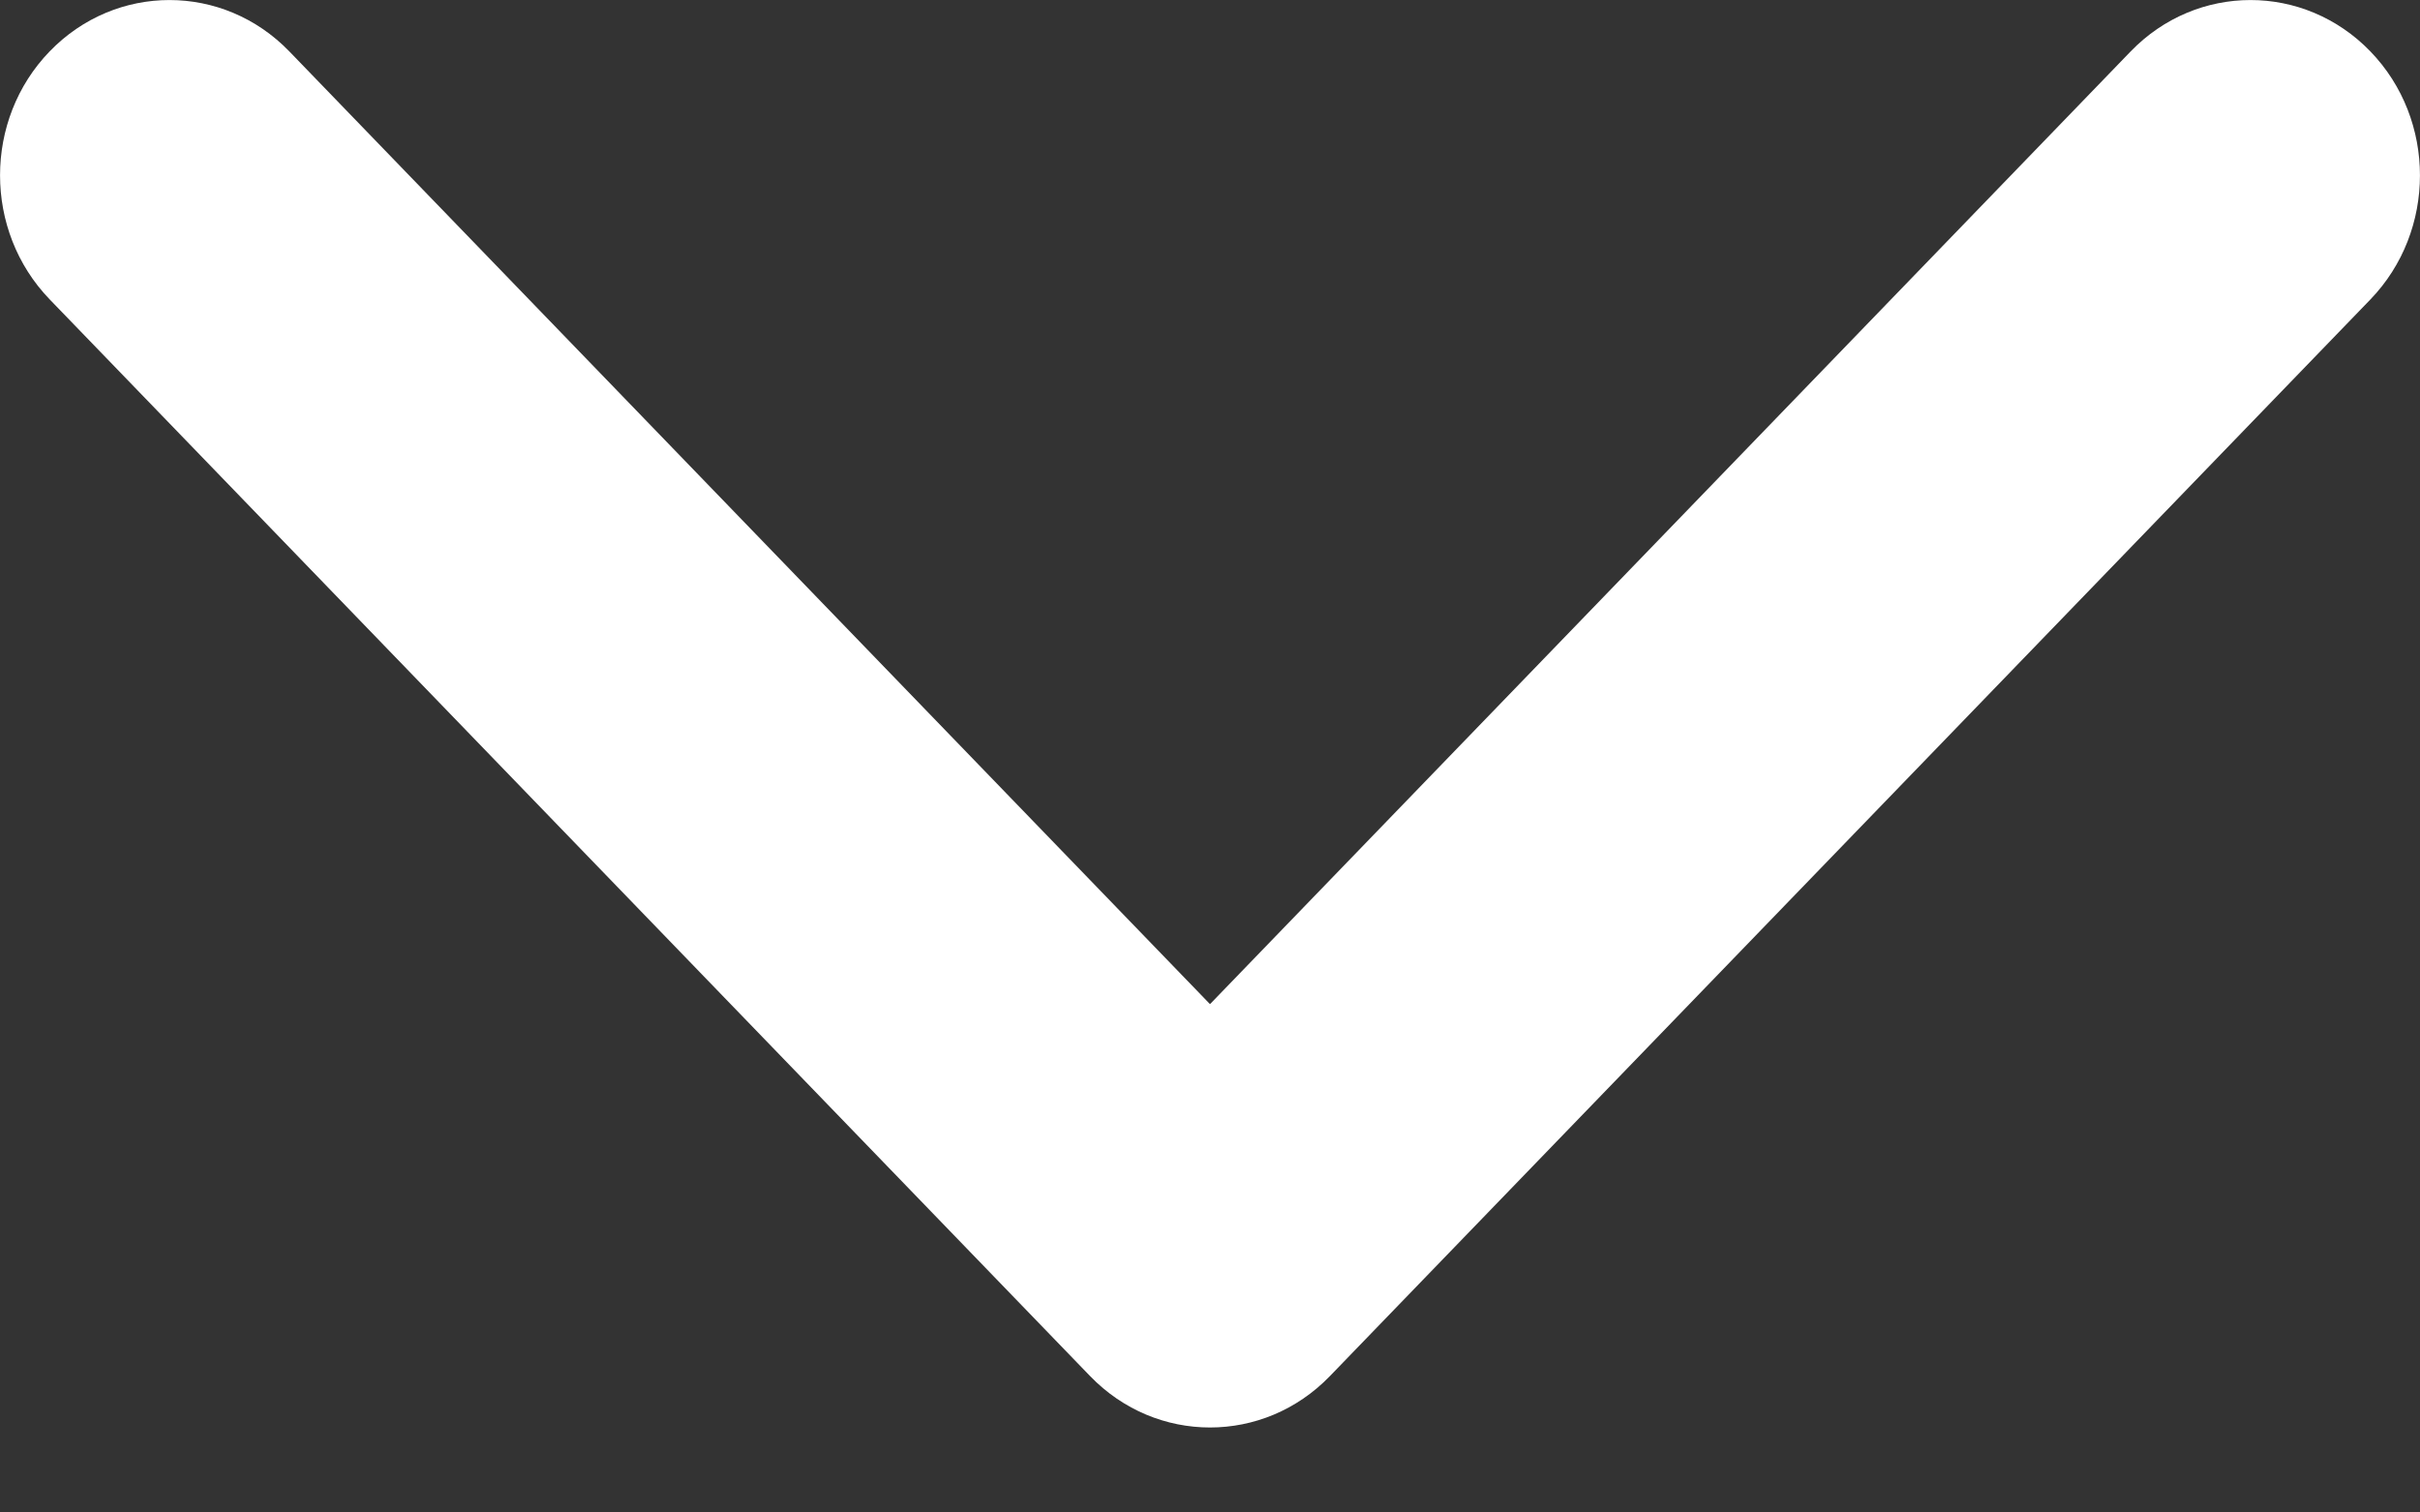 <svg width="16" height="10" viewBox="0 0 16 10" fill="none" xmlns="http://www.w3.org/2000/svg">
<rect x="0" y="0" width="16" height="10" fill="#333333" stroke="none"/>
<path d="M7.208 9.099L0.328 1.979C-0.109 1.526 -0.109 0.792 0.328 0.34C0.766 -0.113 1.475 -0.113 1.913 0.34L8 6.639L14.087 0.34C14.525 -0.113 15.234 -0.113 15.672 0.34C16.109 0.792 16.109 1.527 15.672 1.98L8.792 9.099C8.573 9.325 8.287 9.438 8 9.438C7.713 9.438 7.427 9.325 7.208 9.099Z" fill="white"/>
</svg>
